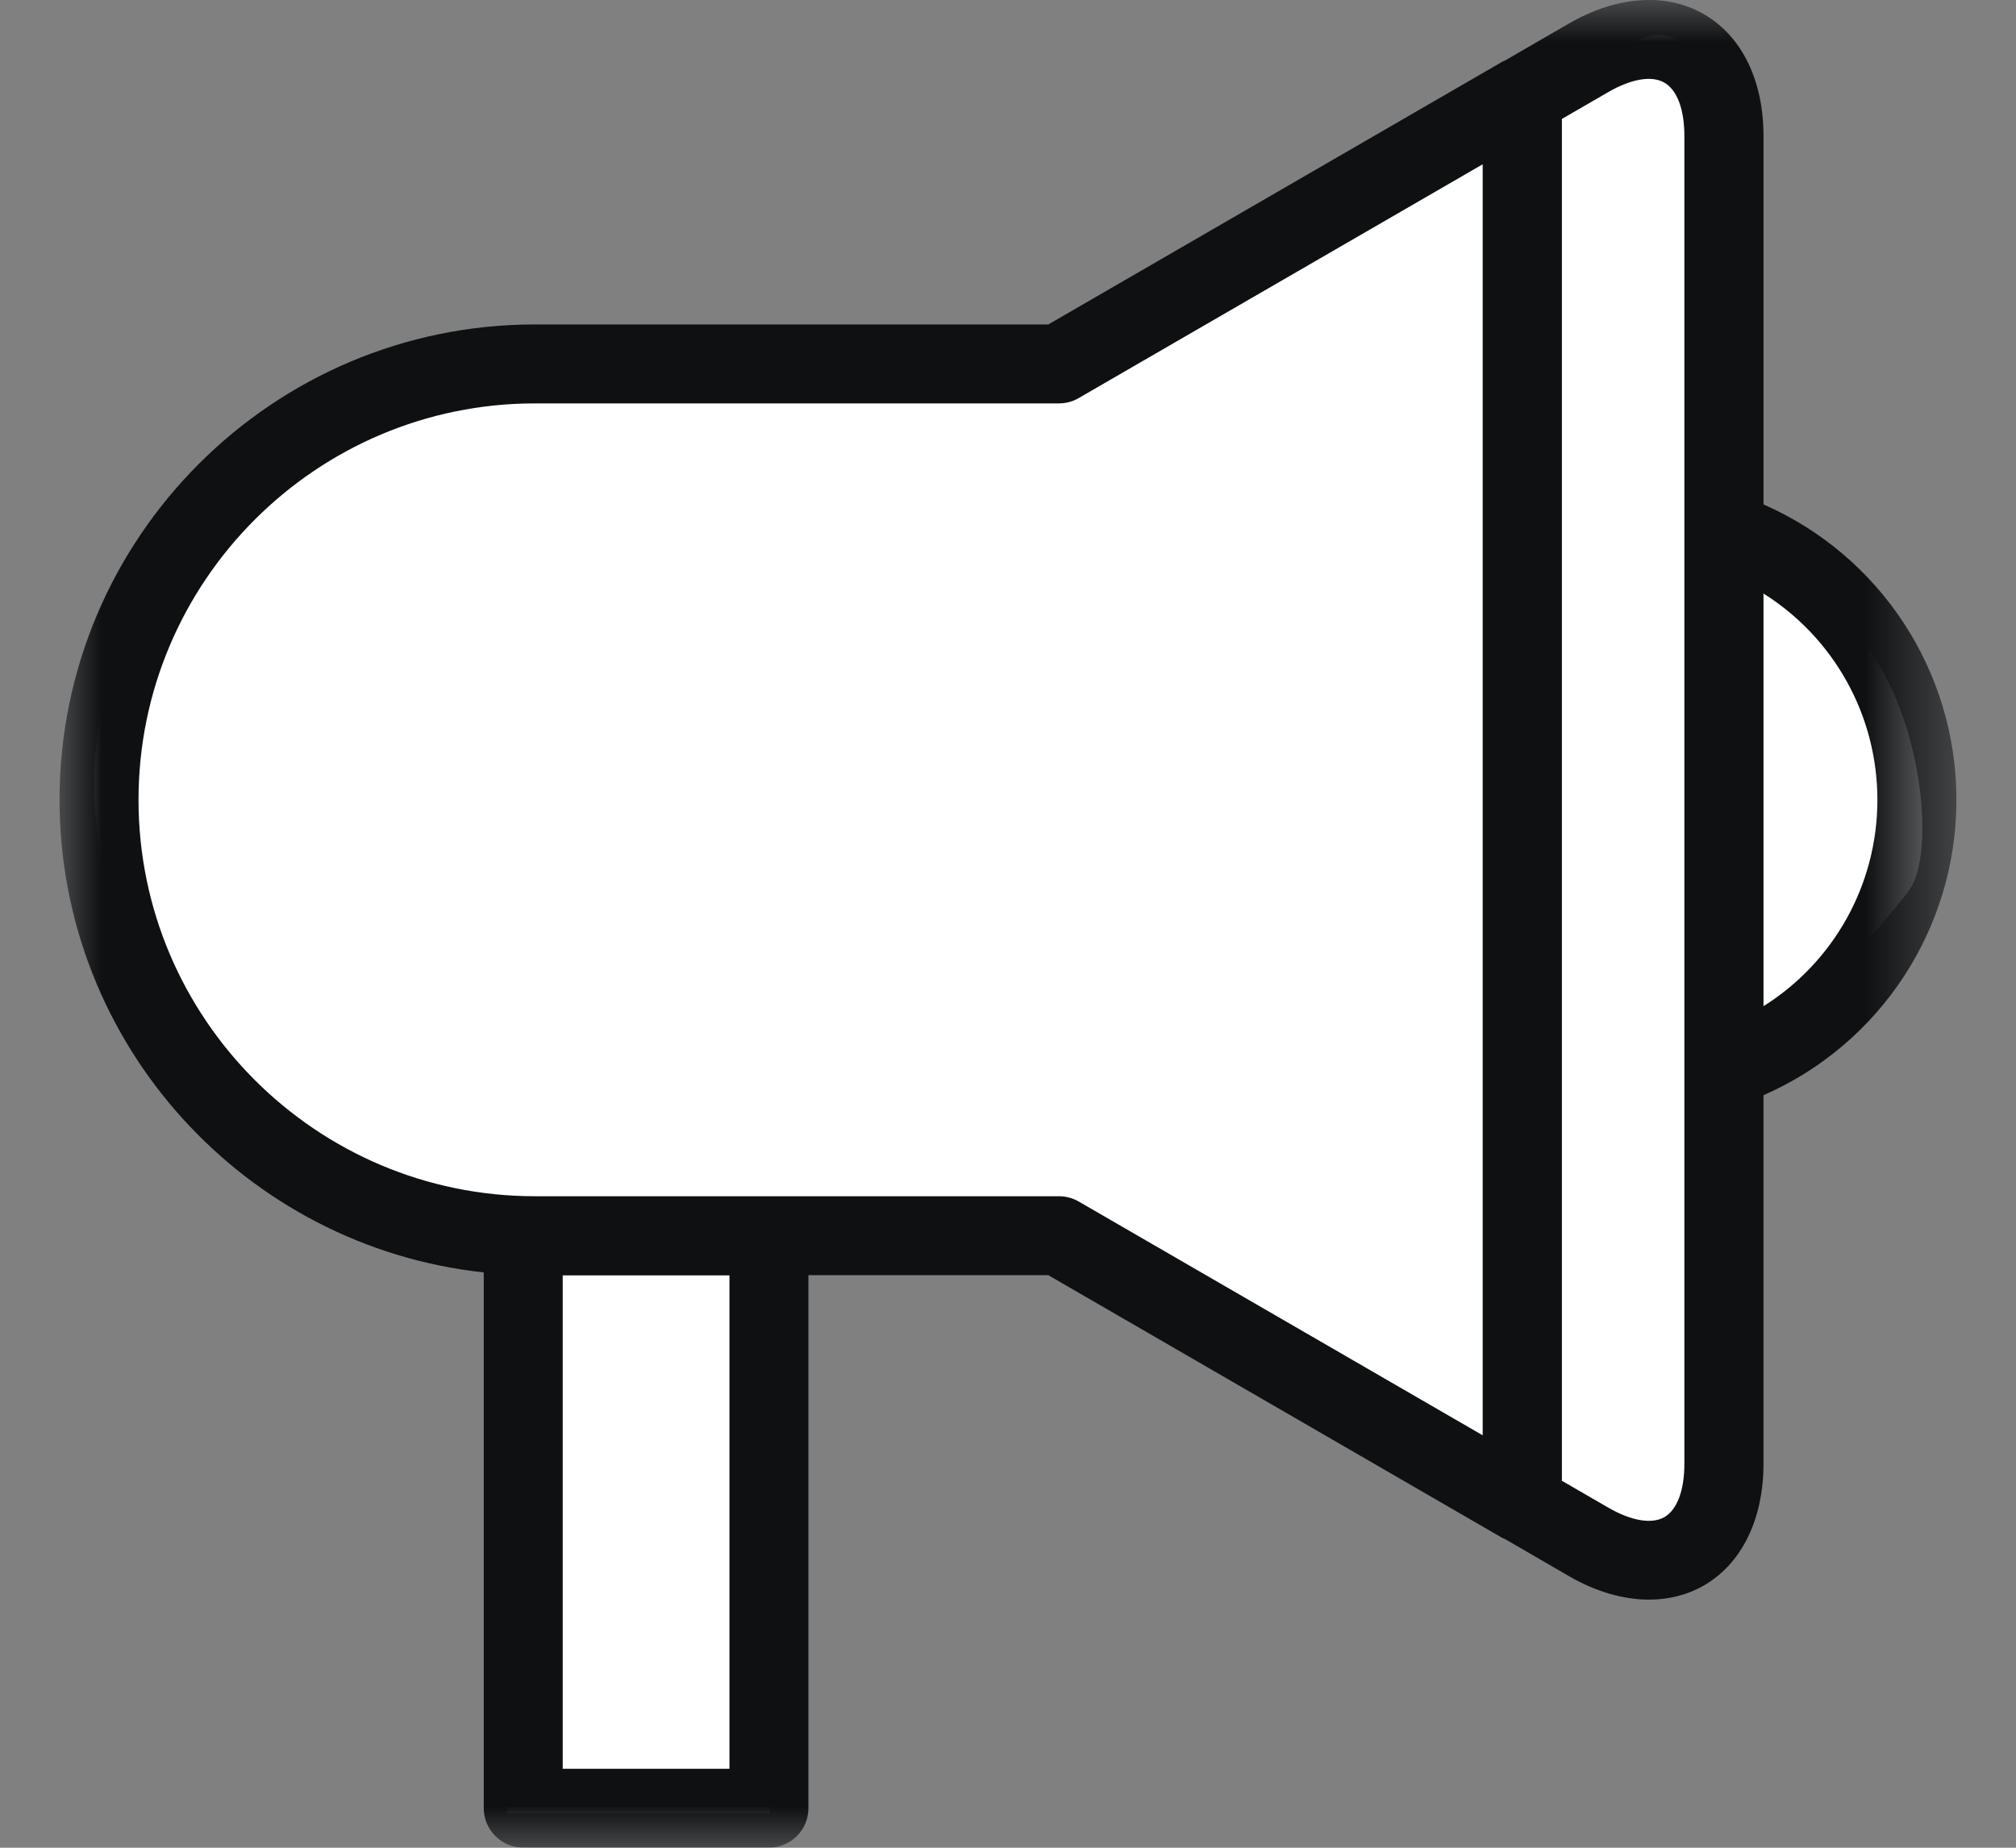<svg xmlns="http://www.w3.org/2000/svg" xmlns:xlink="http://www.w3.org/1999/xlink" width="24" height="22" viewBox="0 0 24 22">
    <rect x="0" y="0" width="24" height="22" fill="#808080" stroke="none"/>
    <defs>
        <path id="aqkhhdt3ea" d="M0 0L22.582 0 22.582 22 0 22z"/>
    </defs>
    <g fill="none" fill-rule="evenodd">
        <g>
            <g>
                <g transform="translate(-88 -682) translate(80 673) translate(8.709 9)">
                    <path fill="#FFF" d="M.43 9.714C.224 7.469 1.866 4.752 4.786 4.546c1.946-.137 4.37-.188 7.272-.154L18.614.566c.456-.286.784-.161.983.373.198.535.265 2.353.199 5.456.647.237 1.21.658 1.686 1.263.716.907.838 2.508.548 2.925-.194.278-.88 1.054-2.061 2.328l-.173 4.997c-.248.493-.437.739-.567.739-.194 0-1.089-.128-1.344-.327-.17-.132-2.186-1.357-6.046-3.673H8.456v6.945H5.331l.167-6.945c-1.834-.218-3.087-.76-3.757-1.622C.737 11.73.636 11.959.43 9.714z"/>
                    <mask id="hmq65k9d4b" fill="#fff">
                        <use xlink:href="#aqkhhdt3ea"/>
                    </mask>
                    <path fill="#0E1012" d="M20.285 11.98V7.067c.831.522 1.356 1.442 1.356 2.457s-.525 1.935-1.356 2.456zm-.942 5.45c0 .315-.086.545-.237.633-.151.087-.395.046-.668-.112l-.553-.32V1.416l.553-.32c.273-.158.517-.199.667-.112.152.088.238.318.238.634v15.811zm-2.4-.34l-4.81-2.784c-.071-.041-.153-.063-.235-.063H5.66c-2.603 0-4.72-2.117-4.72-4.72 0-2.602 2.117-4.72 4.72-4.72h6.237c.082 0 .164-.021.235-.063l4.81-2.784v15.135zM5.992 21.06h1.983v-5.875H5.99v5.875zM22.582 9.524c0-1.538-.91-2.91-2.297-3.518V1.618c0-.661-.259-1.19-.71-1.449-.45-.26-1.036-.219-1.608.112l-.762.441c-.008.004-.018.006-.026.011l-5.408 3.13h-6.11C2.539 3.862 0 6.401 0 9.522c0 2.916 2.215 5.322 5.05 5.628v6.378c0 .26.211.471.47.471h2.924c.26 0 .471-.21.471-.47v-6.346h2.856l5.408 3.13c.008.005.018.007.026.01l.762.442c.323.187.65.281.956.281.235 0 .457-.056.653-.169.45-.26.709-.788.709-1.449v-4.388c1.387-.607 2.297-1.98 2.297-3.517z" mask="url(#hmq65k9d4b)"/>
                </g>
            </g>
        </g>
    </g>
</svg>
